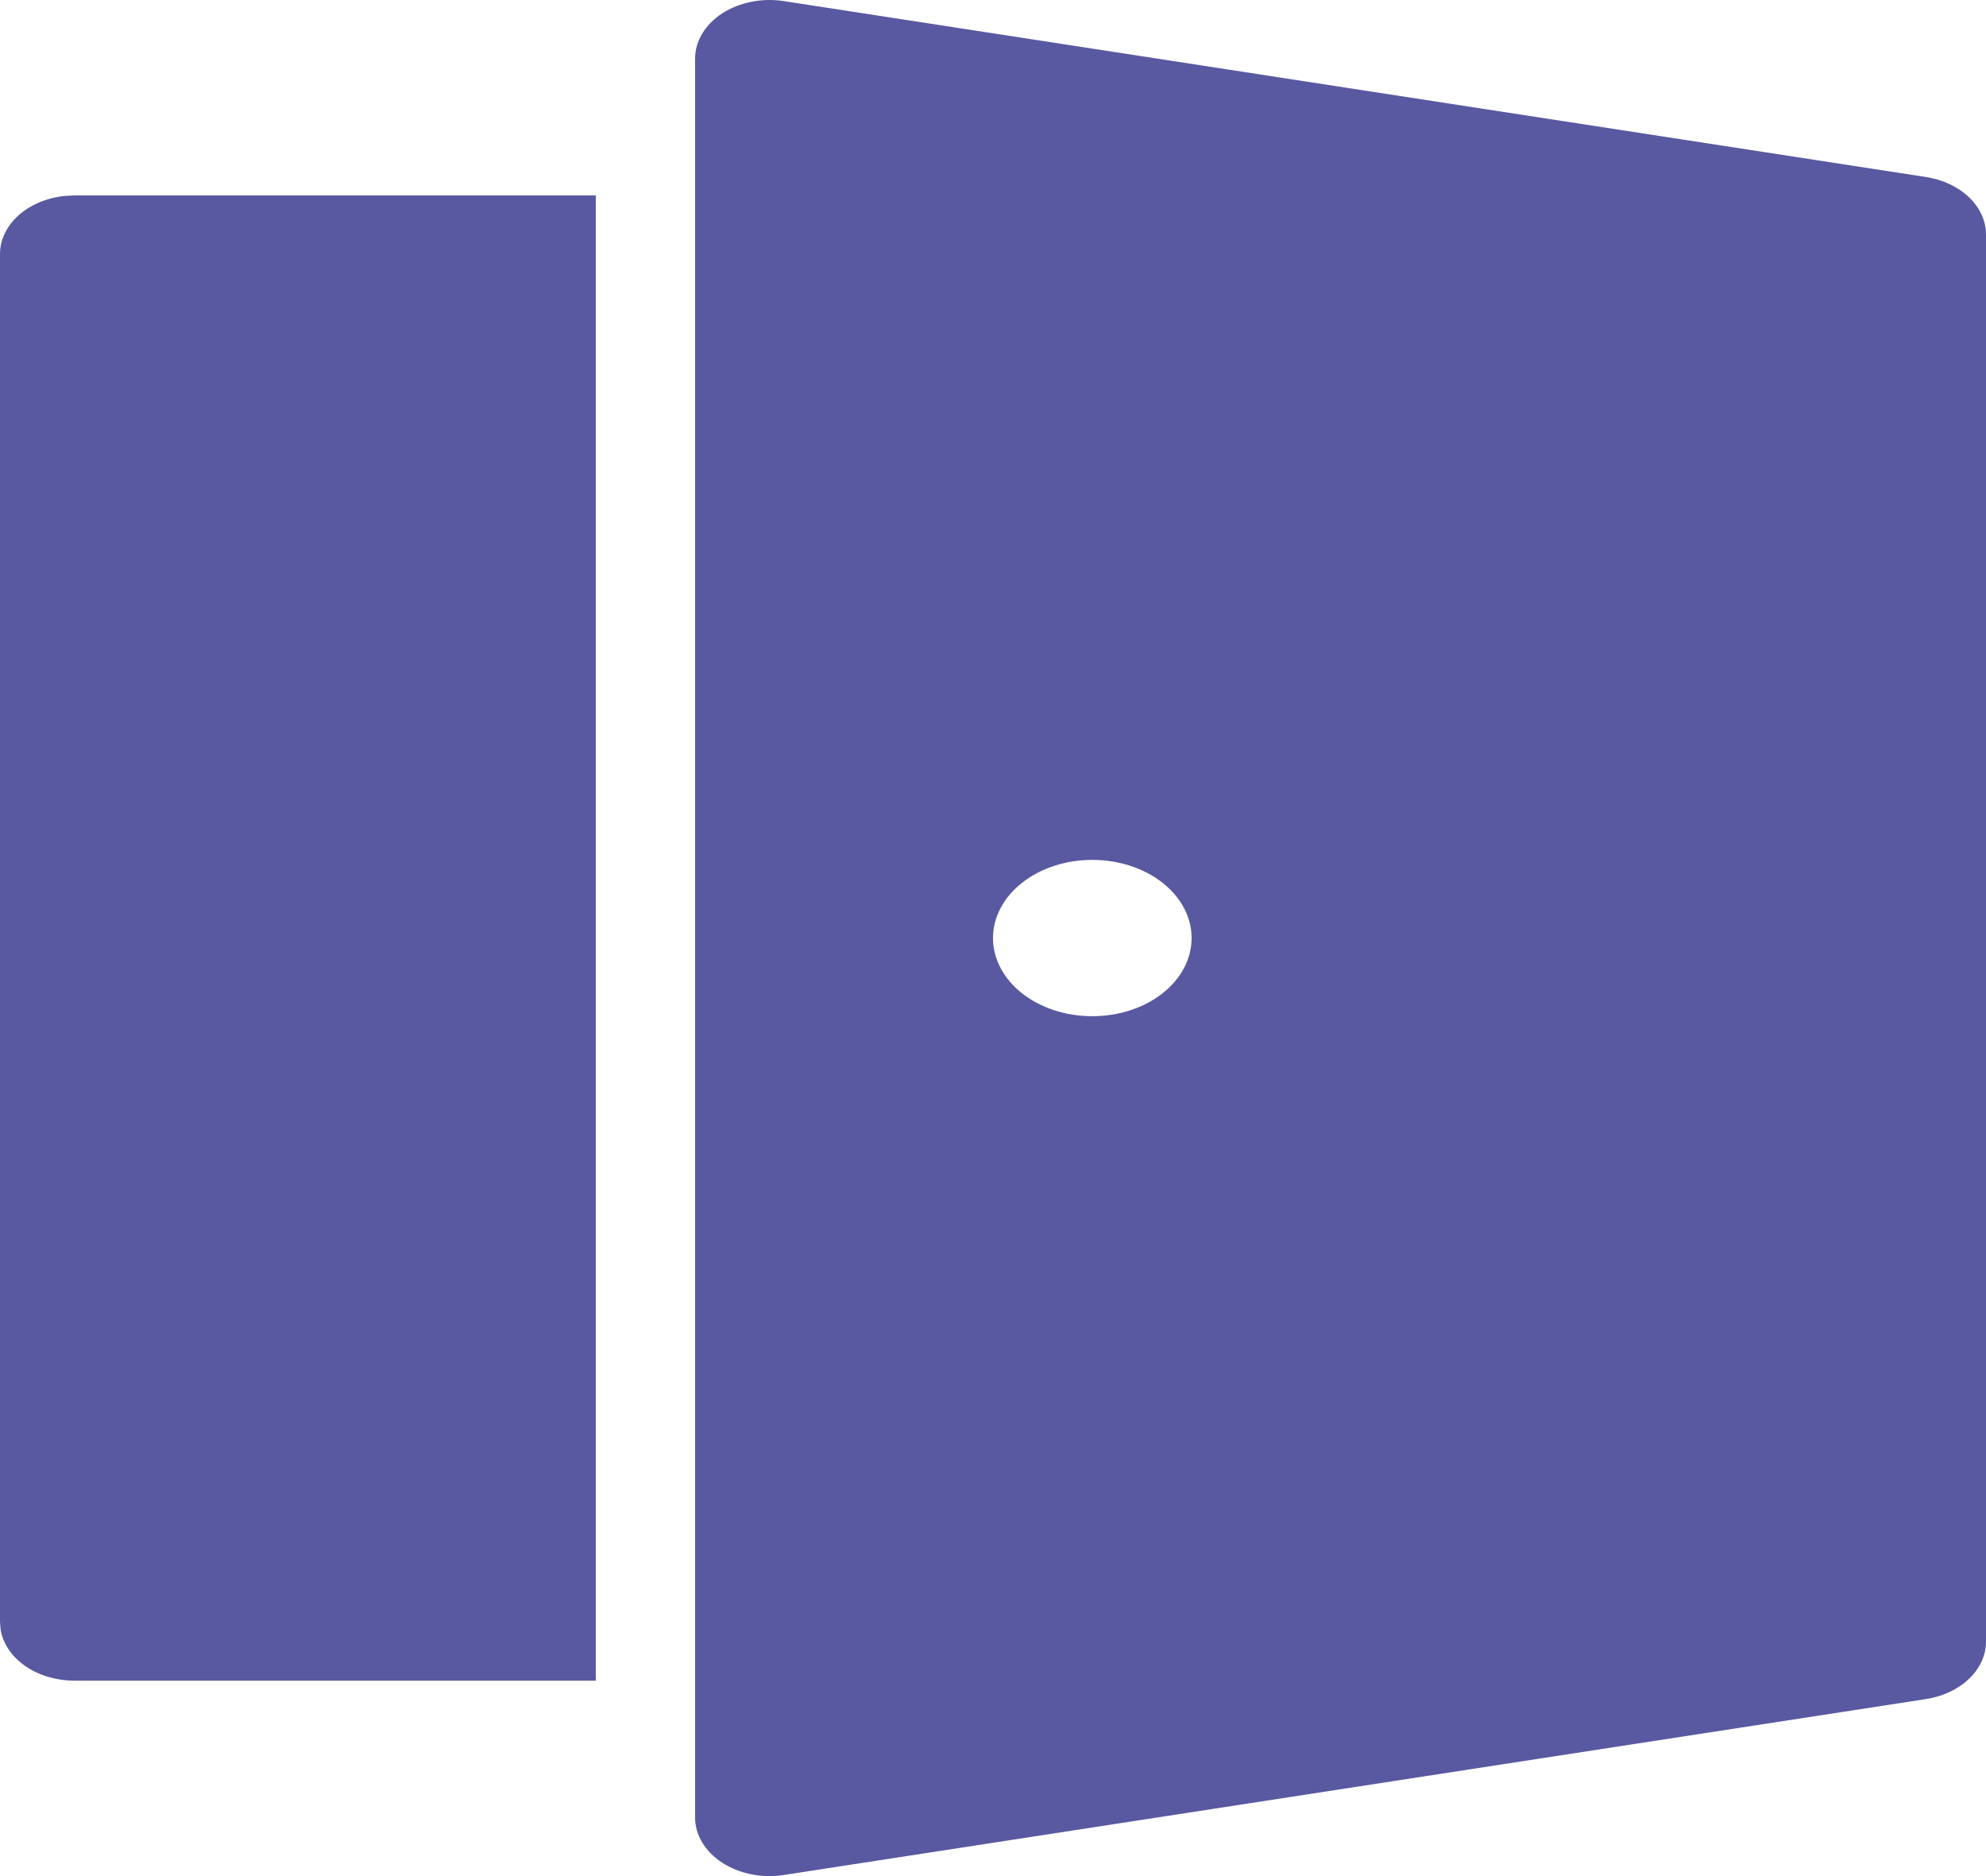 <svg width="72" height="68" viewBox="0 0 72 68" fill="none" xmlns="http://www.w3.org/2000/svg">
<path d="M28.418 0.04L69.818 6.415C70.433 6.509 70.986 6.769 71.384 7.149C71.782 7.53 72 8.007 72 8.5V59.5C72 59.993 71.782 60.47 71.384 60.851C70.986 61.231 70.433 61.491 69.818 61.585L28.418 67.96C28.027 68.021 27.624 68.012 27.238 67.935C26.852 67.858 26.492 67.715 26.184 67.516C25.876 67.316 25.628 67.066 25.458 66.782C25.288 66.499 25.2 66.189 25.2 65.875V2.125C25.2 1.811 25.288 1.502 25.458 1.218C25.628 0.934 25.876 0.684 26.184 0.484C26.492 0.285 26.852 0.142 27.238 0.065C27.624 -0.012 28.027 -0.021 28.418 0.04ZM39.6 31.167C38.645 31.167 37.73 31.465 37.054 31.997C36.379 32.528 36 33.249 36 34C36 34.752 36.379 35.472 37.054 36.004C37.73 36.535 38.645 36.833 39.6 36.833C40.555 36.833 41.471 36.535 42.146 36.004C42.821 35.472 43.2 34.752 43.2 34C43.2 33.249 42.821 32.528 42.146 31.997C41.471 31.465 40.555 31.167 39.6 31.167ZM21.6 7.083V60.917H2.7C2.048 60.917 1.417 60.731 0.925 60.393C0.434 60.056 0.114 59.59 0.025 59.081L0 58.792V9.208C2.75144e-05 8.695 0.236 8.199 0.665 7.812C1.094 7.425 1.686 7.173 2.333 7.103L2.7 7.083H21.6Z" fill="#5959A1"/>
</svg>
